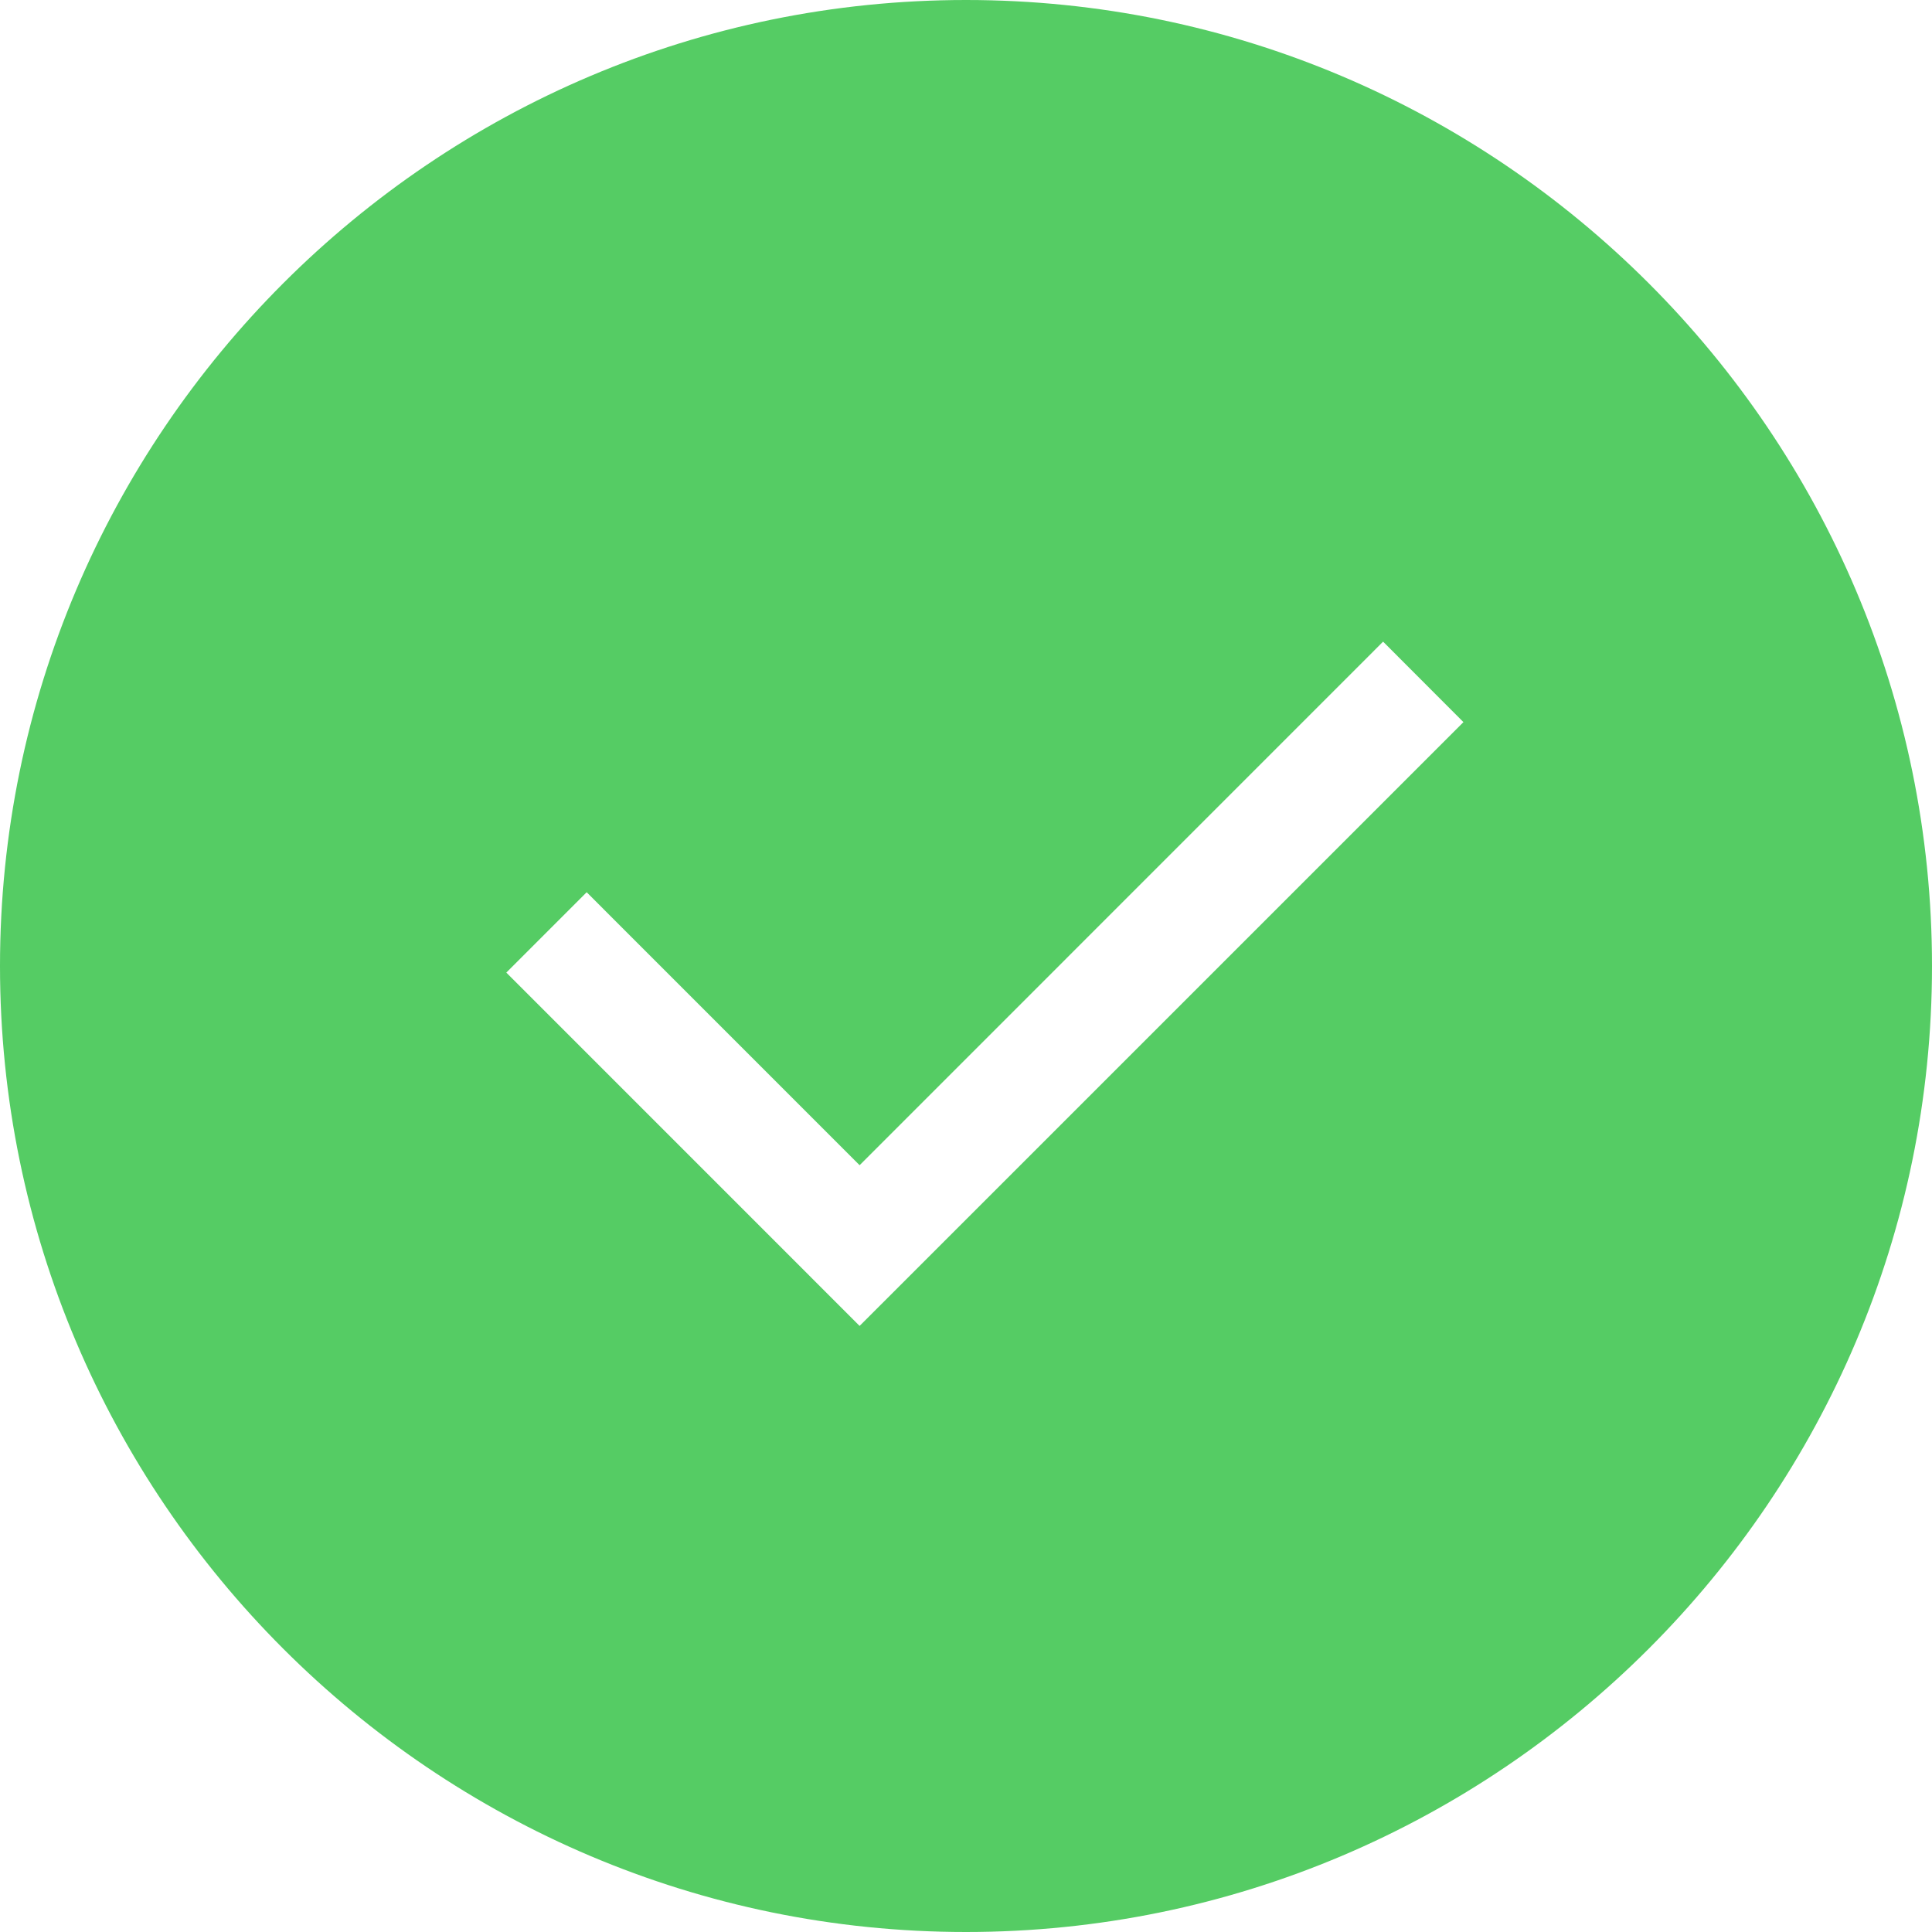 <svg width="44" height="44" viewBox="0 0 44 44" fill="none" xmlns="http://www.w3.org/2000/svg">
<path fill-rule="evenodd" clip-rule="evenodd" d="M19.577 30.197L11.531 22.15L13.361 20.32L19.577 26.537L31.499 14.613L33.329 16.446L19.577 30.197V30.197ZM22 0C9.869 0 0 9.869 0 22C0 34.131 9.869 44 22 44C34.129 44 44 34.131 44 22C44 9.869 34.129 0 22 0Z" fill="#55CC64"/>
</svg>
